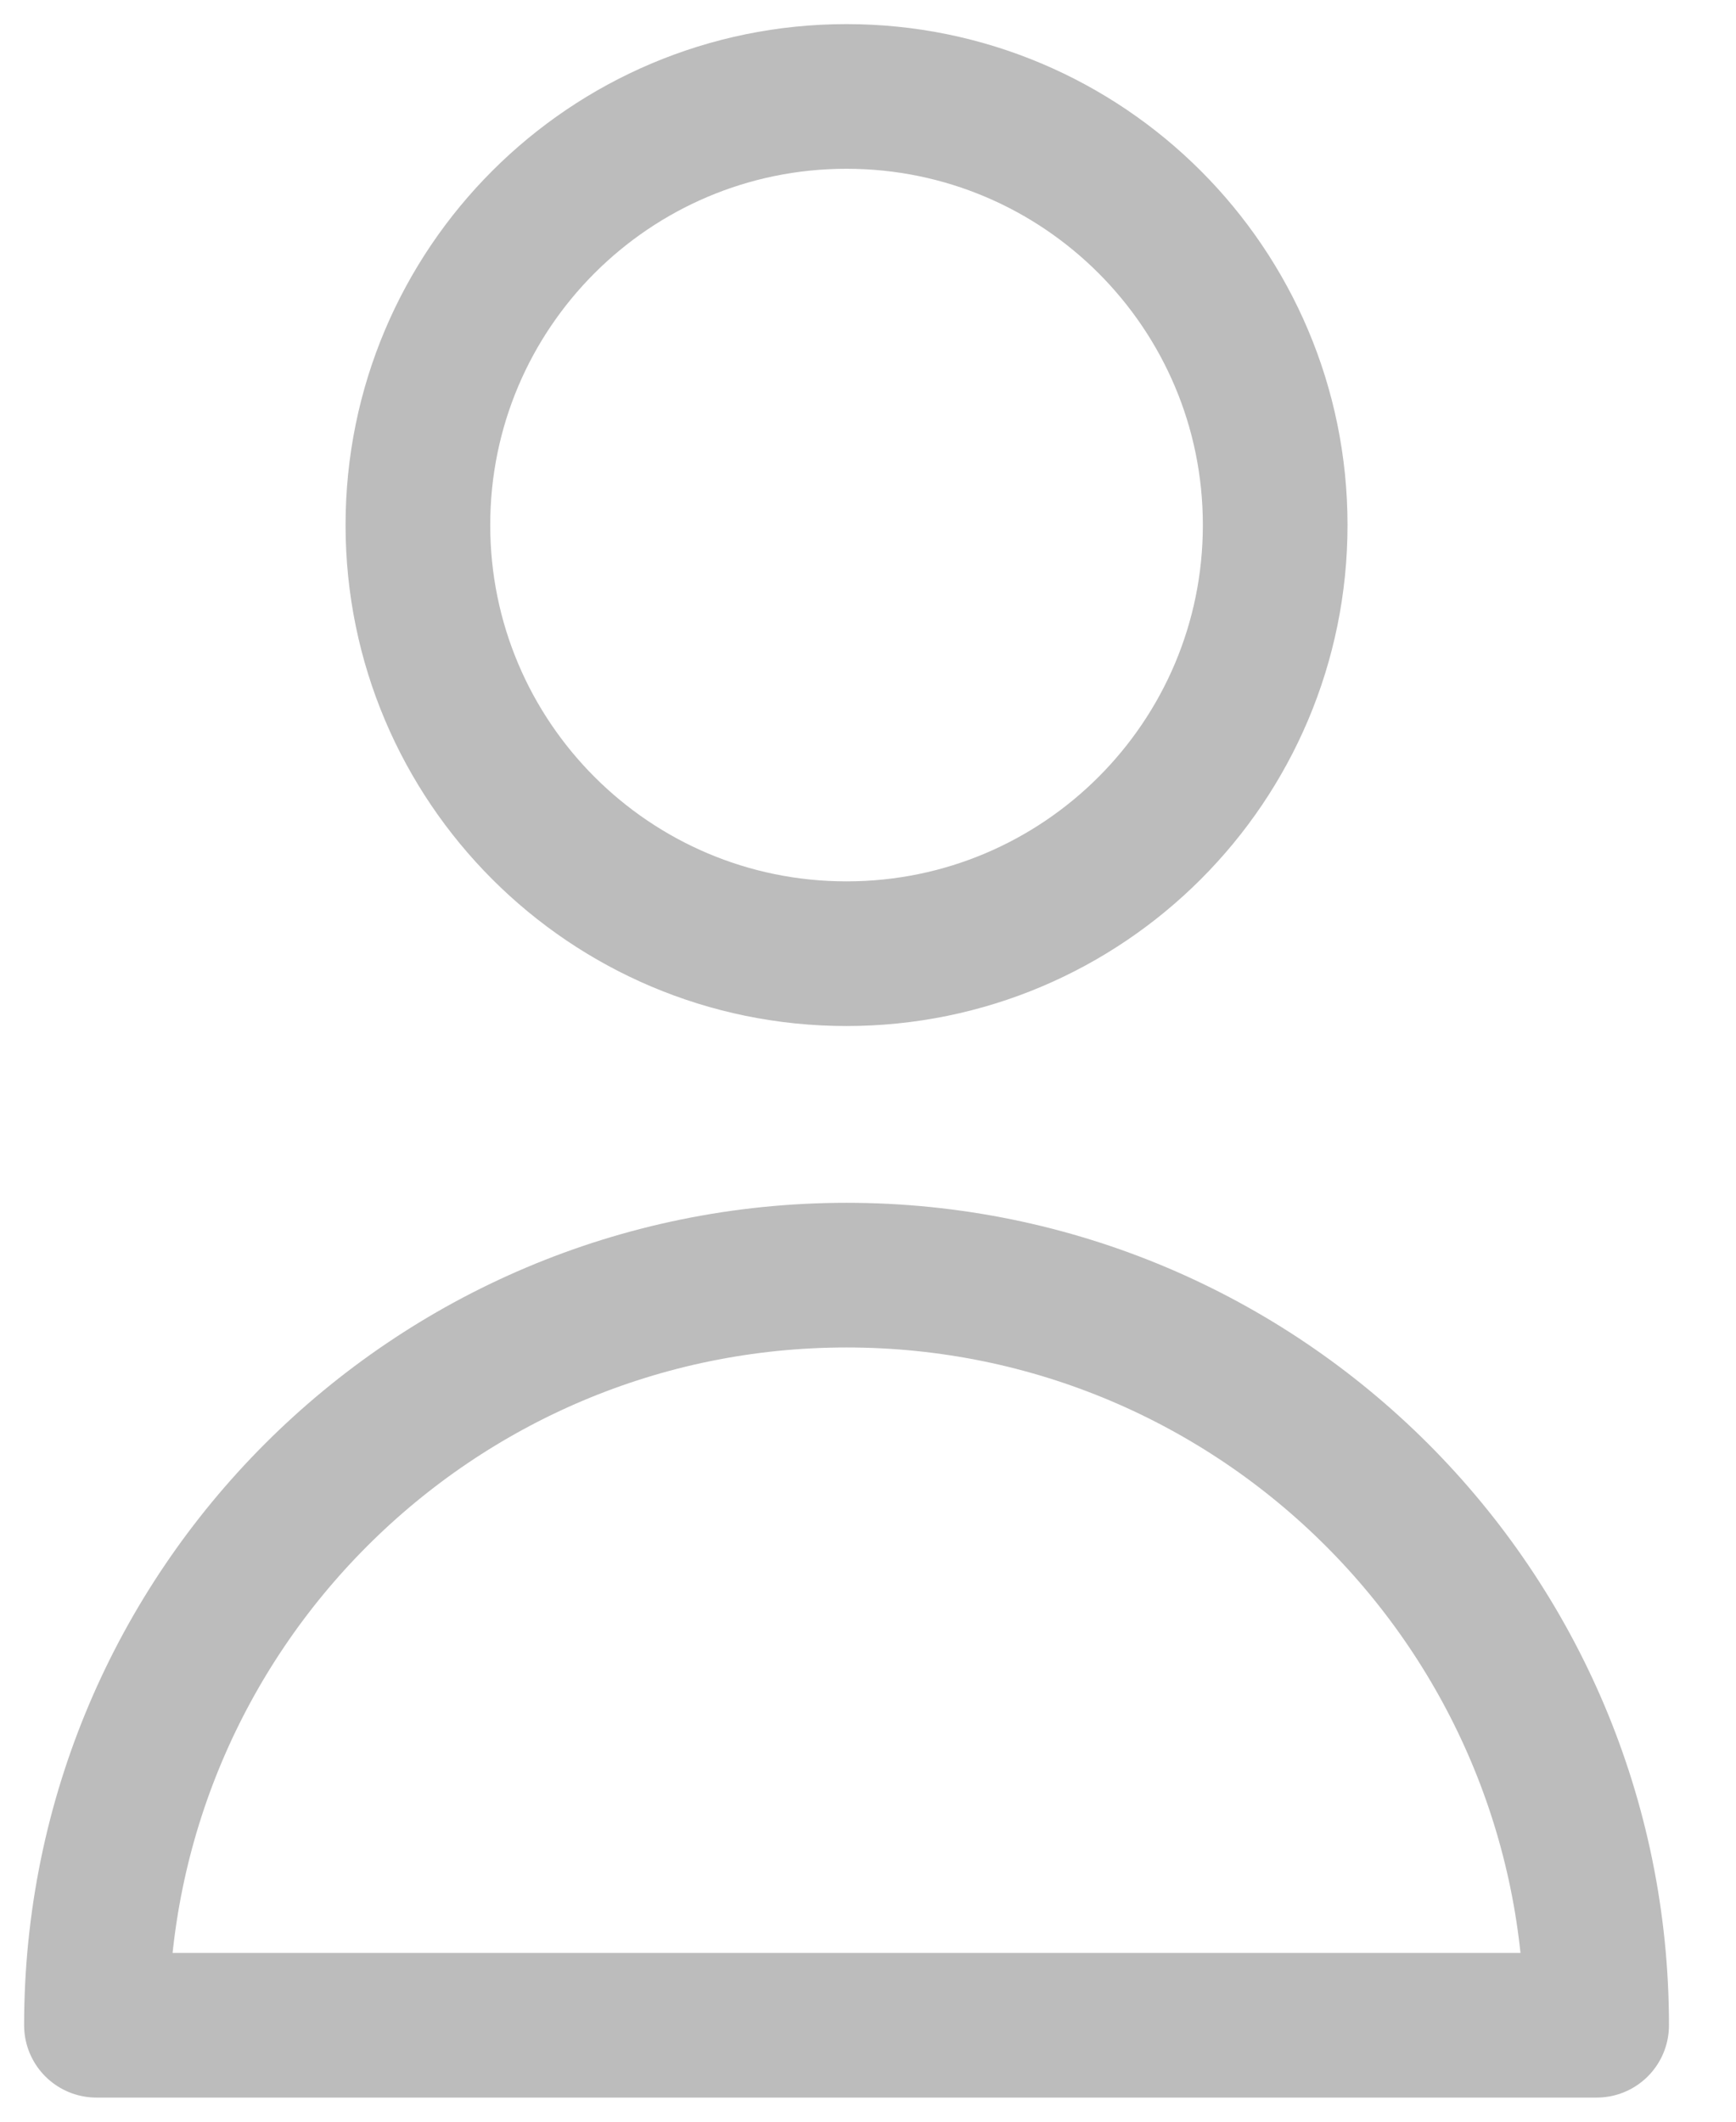 <svg width="18" height="22" viewBox="0 0 18 22" fill="none" xmlns="http://www.w3.org/2000/svg">
<path d="M13.222 5.444C13.222 7.899 11.232 9.889 8.777 9.889C6.323 9.889 4.333 7.899 4.333 5.444C4.333 2.99 6.323 1 8.777 1C11.232 1 13.222 2.99 13.222 5.444Z" stroke="#BCBCBC" stroke-width="1.5" stroke-linecap="round" stroke-linejoin="round"/>
<path d="M8.778 13.222C4.482 13.222 1 16.705 1 21H16.555C16.555 16.705 13.073 13.222 8.778 13.222Z" stroke="#BCBCBC" stroke-width="1.5" stroke-linecap="round" stroke-linejoin="round"/>
</svg>
